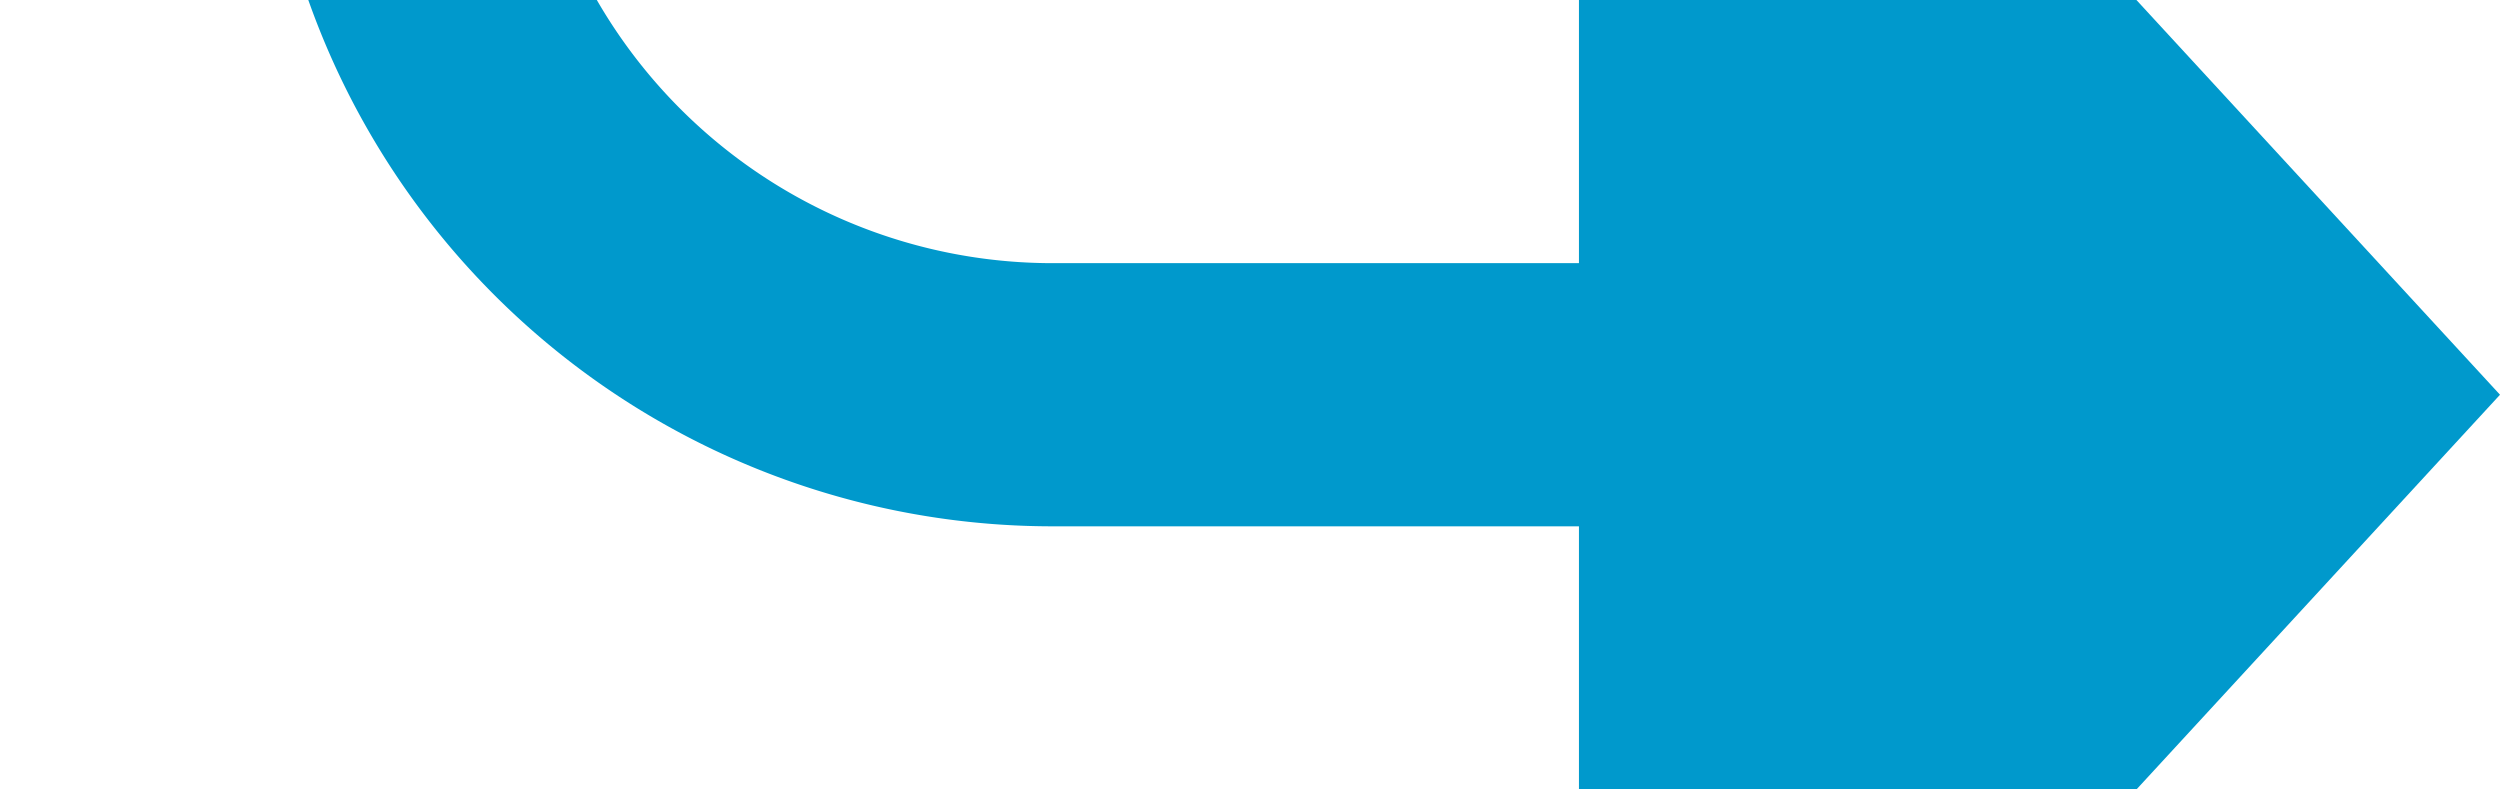 ﻿<?xml version="1.0" encoding="utf-8"?>
<svg version="1.1" xmlns:xlink="http://www.w3.org/1999/xlink" width="19px" height="6px" viewBox="587 515  19 6" xmlns="http://www.w3.org/2000/svg">
  <path d="M 478 435  L 585 435  A 5 5 0 0 1 590 440 L 590 513  A 5 5 0 0 0 595 518 L 600 518  " stroke-width="2" stroke="#0099cc" fill="none" />
  <path d="M 599 525.6  L 606 518  L 599 510.4  L 599 525.6  Z " fill-rule="nonzero" fill="#0099cc" stroke="none" />
</svg>